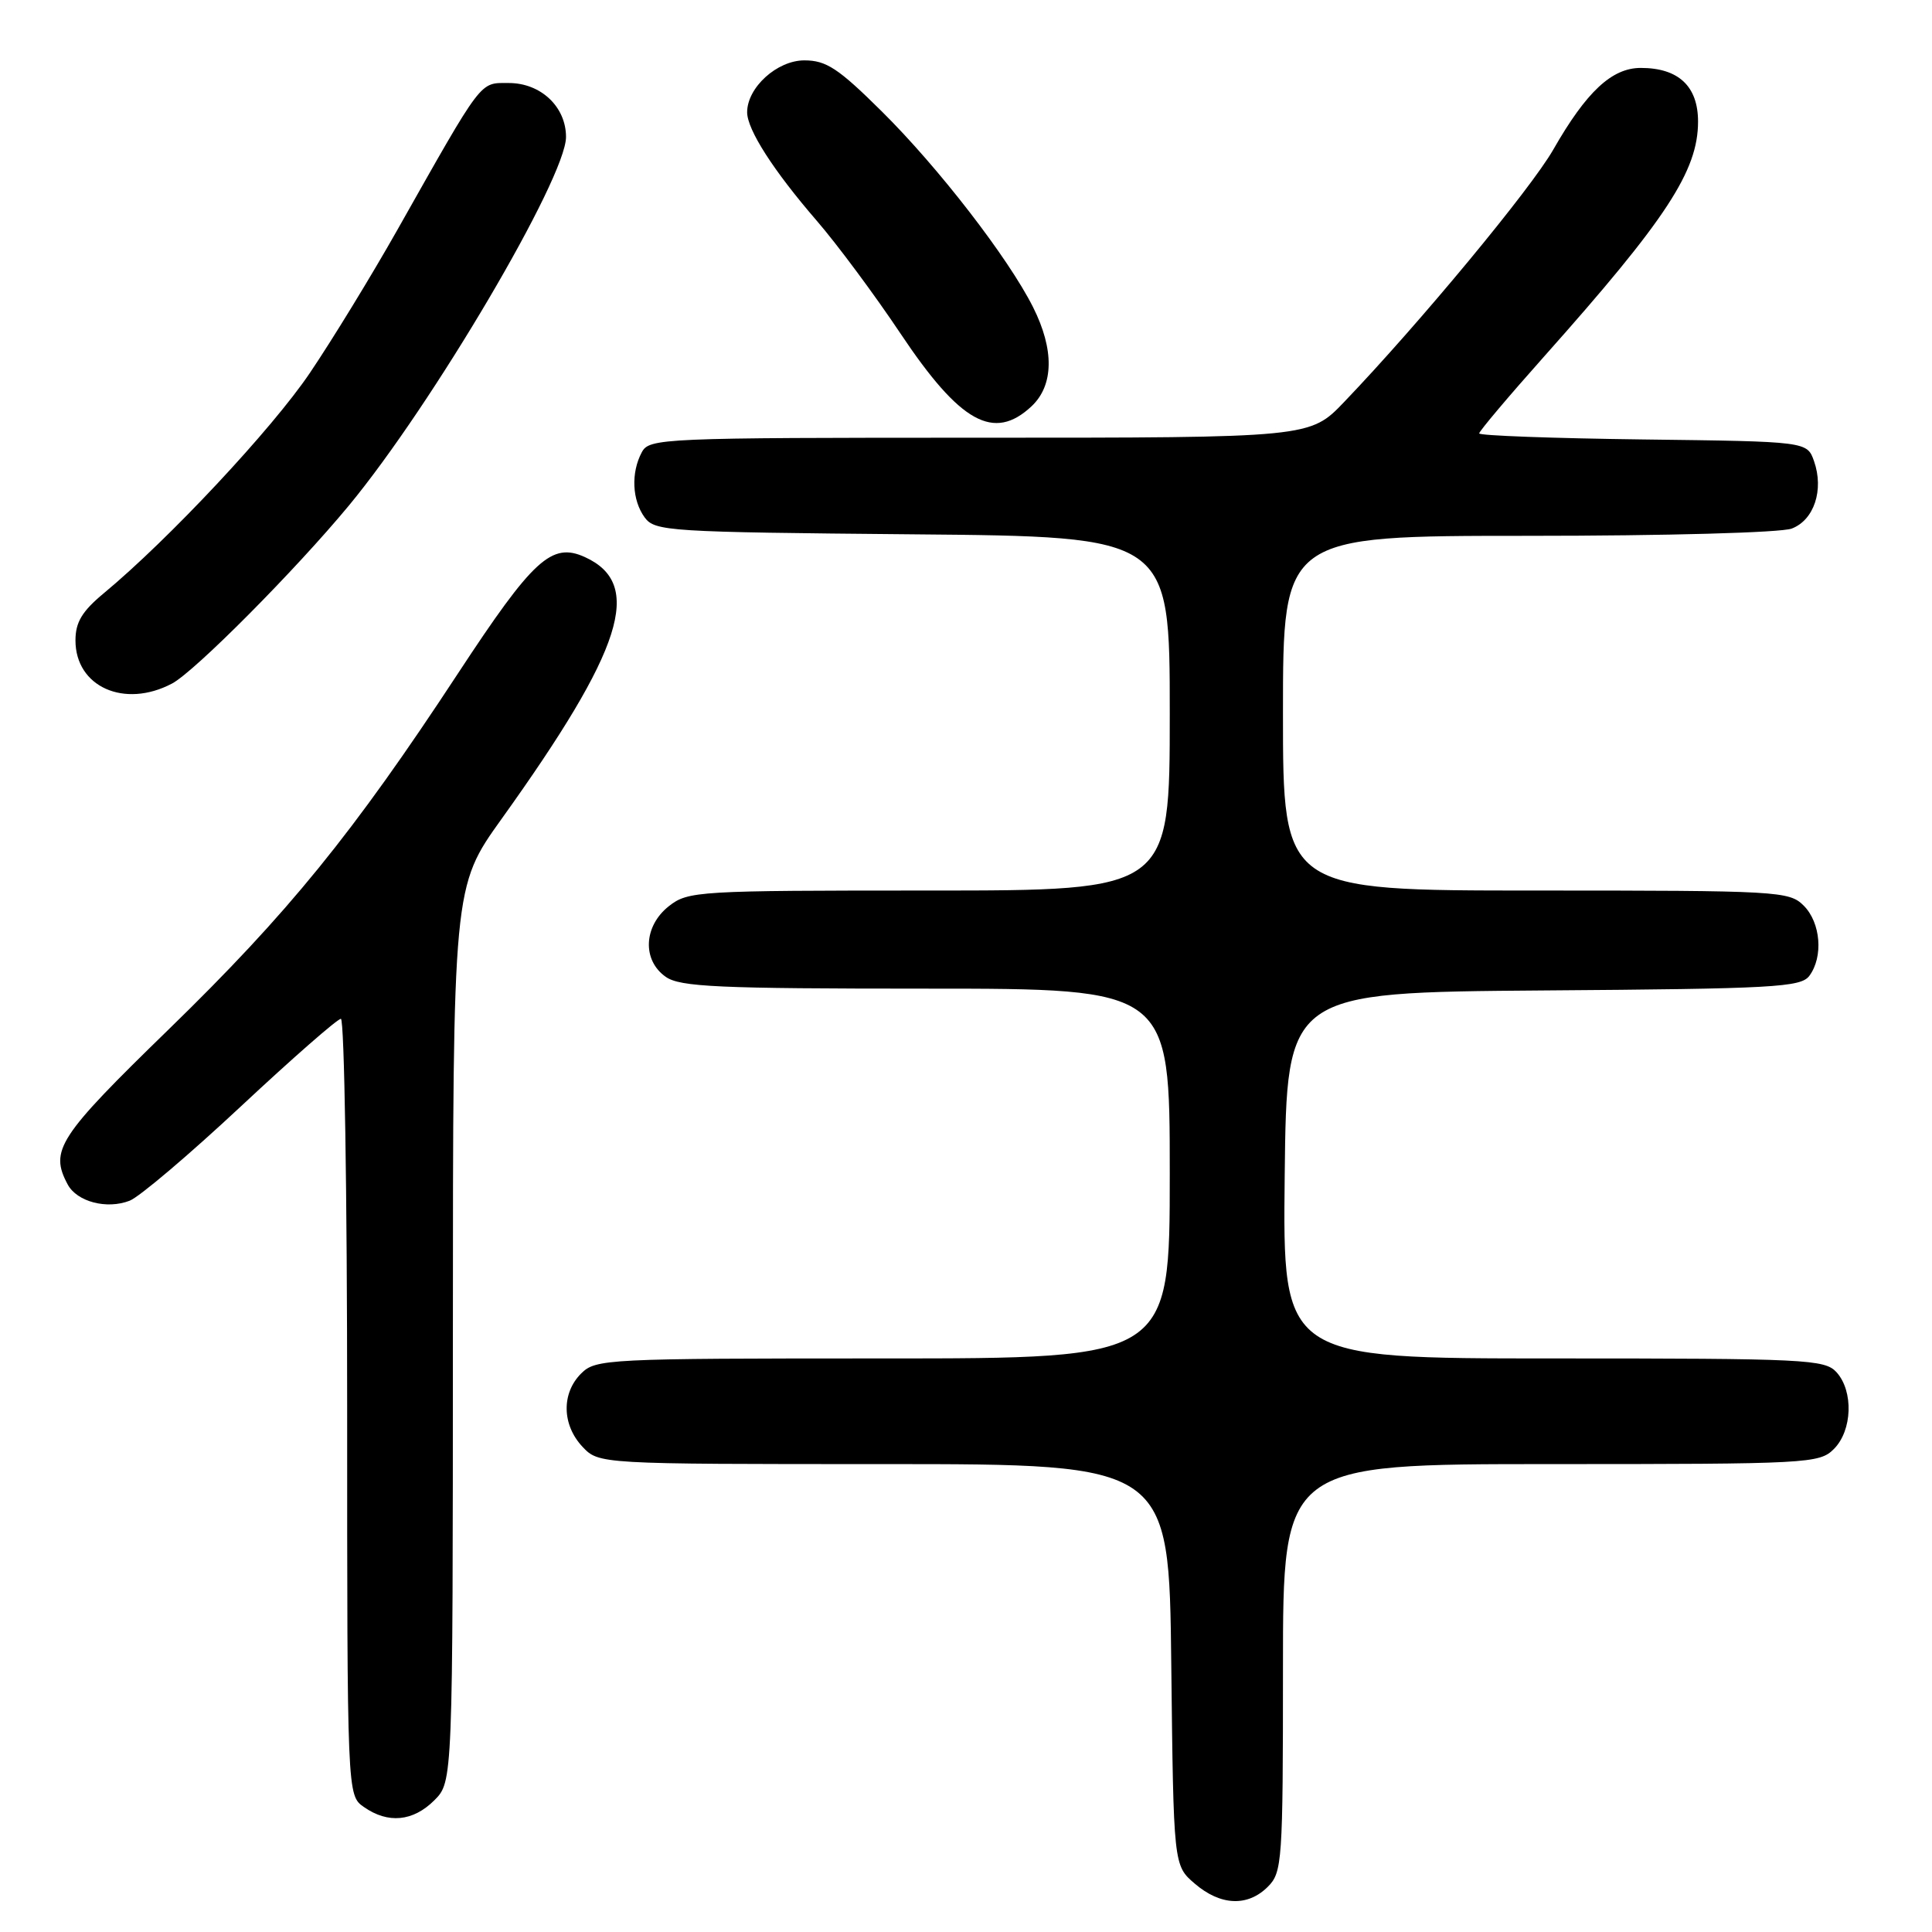 <?xml version="1.0" encoding="UTF-8" standalone="no"?>
<!DOCTYPE svg PUBLIC "-//W3C//DTD SVG 1.1//EN" "http://www.w3.org/Graphics/SVG/1.1/DTD/svg11.dtd" >
<svg xmlns="http://www.w3.org/2000/svg" xmlns:xlink="http://www.w3.org/1999/xlink" version="1.1" viewBox="0 0 256 256">
 <g >
 <path fill="currentColor"
d=" M 168.00 250.00 C 169.90 248.10 170.00 246.67 170.00 221.00 C 170.00 194.00 170.00 194.00 205.50 194.00 C 239.67 194.00 241.08 193.92 243.00 192.00 C 245.45 189.55 245.62 184.34 243.35 181.83 C 241.80 180.12 239.30 180.00 205.83 180.00 C 169.96 180.00 169.96 180.00 170.23 155.75 C 170.50 131.50 170.50 131.50 204.50 131.24 C 235.04 131.02 238.63 130.82 239.75 129.30 C 241.62 126.78 241.26 122.26 239.00 120.00 C 237.08 118.08 235.67 118.00 203.50 118.00 C 170.00 118.00 170.00 118.00 170.00 94.50 C 170.00 71.00 170.00 71.00 202.43 71.00 C 220.85 71.00 235.97 70.58 237.41 70.04 C 240.38 68.91 241.70 64.91 240.37 61.11 C 239.45 58.50 239.45 58.50 217.73 58.23 C 205.78 58.08 196.00 57.72 196.00 57.43 C 196.00 57.14 199.87 52.55 204.61 47.23 C 220.82 29.03 225.00 22.64 225.00 16.11 C 225.00 11.43 222.41 9.00 217.41 9.00 C 213.58 9.00 210.21 12.14 205.82 19.82 C 202.83 25.05 188.07 42.86 178.12 53.25 C 173.58 58.00 173.58 58.00 129.82 58.00 C 87.59 58.00 86.03 58.07 85.04 59.93 C 83.59 62.64 83.75 66.27 85.42 68.56 C 86.77 70.40 88.52 70.51 120.92 70.80 C 155.00 71.10 155.00 71.10 155.00 94.55 C 155.00 118.00 155.00 118.00 123.13 118.00 C 92.41 118.00 91.18 118.07 88.63 120.07 C 85.27 122.72 85.07 127.24 88.22 129.44 C 90.12 130.77 95.13 131.00 122.72 131.00 C 155.00 131.00 155.00 131.00 155.00 155.50 C 155.00 180.00 155.00 180.00 117.00 180.00 C 80.33 180.00 78.93 180.07 77.00 182.00 C 74.38 184.62 74.46 188.79 77.17 191.69 C 79.35 194.00 79.35 194.00 117.13 194.00 C 154.91 194.00 154.91 194.00 155.20 220.59 C 155.50 247.18 155.50 247.18 158.31 249.59 C 161.72 252.52 165.32 252.68 168.00 250.00 Z  M 57.55 238.55 C 60.00 236.09 60.00 236.09 60.01 176.80 C 60.02 117.50 60.02 117.50 66.47 108.50 C 82.59 86.00 85.33 77.39 77.51 73.82 C 73.10 71.81 70.65 74.06 60.70 89.21 C 46.76 110.45 38.20 120.98 22.32 136.43 C 7.70 150.65 6.55 152.42 8.97 156.95 C 10.20 159.24 14.15 160.28 17.18 159.10 C 18.46 158.61 25.09 152.98 31.92 146.60 C 38.75 140.22 44.71 135.00 45.17 135.00 C 45.63 135.00 46.00 158.15 46.00 186.44 C 46.00 237.89 46.00 237.89 48.22 239.44 C 51.42 241.68 54.73 241.36 57.55 238.55 Z  M 22.80 90.57 C 25.79 88.99 39.14 75.55 46.22 67.00 C 57.30 53.61 75.00 23.57 75.00 18.15 C 75.00 14.15 71.66 11.00 67.42 11.00 C 63.50 11.00 64.09 10.22 52.63 30.50 C 49.21 36.55 44.00 45.07 41.05 49.43 C 36.05 56.84 22.35 71.48 13.75 78.61 C 10.87 81.00 10.00 82.45 10.00 84.86 C 10.00 91.01 16.49 93.91 22.80 90.57 Z  M 136.69 53.83 C 139.64 51.05 139.71 46.33 136.89 40.71 C 133.61 34.18 124.35 22.19 116.83 14.75 C 111.08 9.05 109.48 8.00 106.58 8.00 C 102.96 8.00 99.00 11.60 99.00 14.88 C 99.01 17.19 102.48 22.60 108.19 29.21 C 110.91 32.35 115.91 39.09 119.31 44.18 C 127.23 56.04 131.69 58.51 136.69 53.83 Z "/>
</g>
</svg>